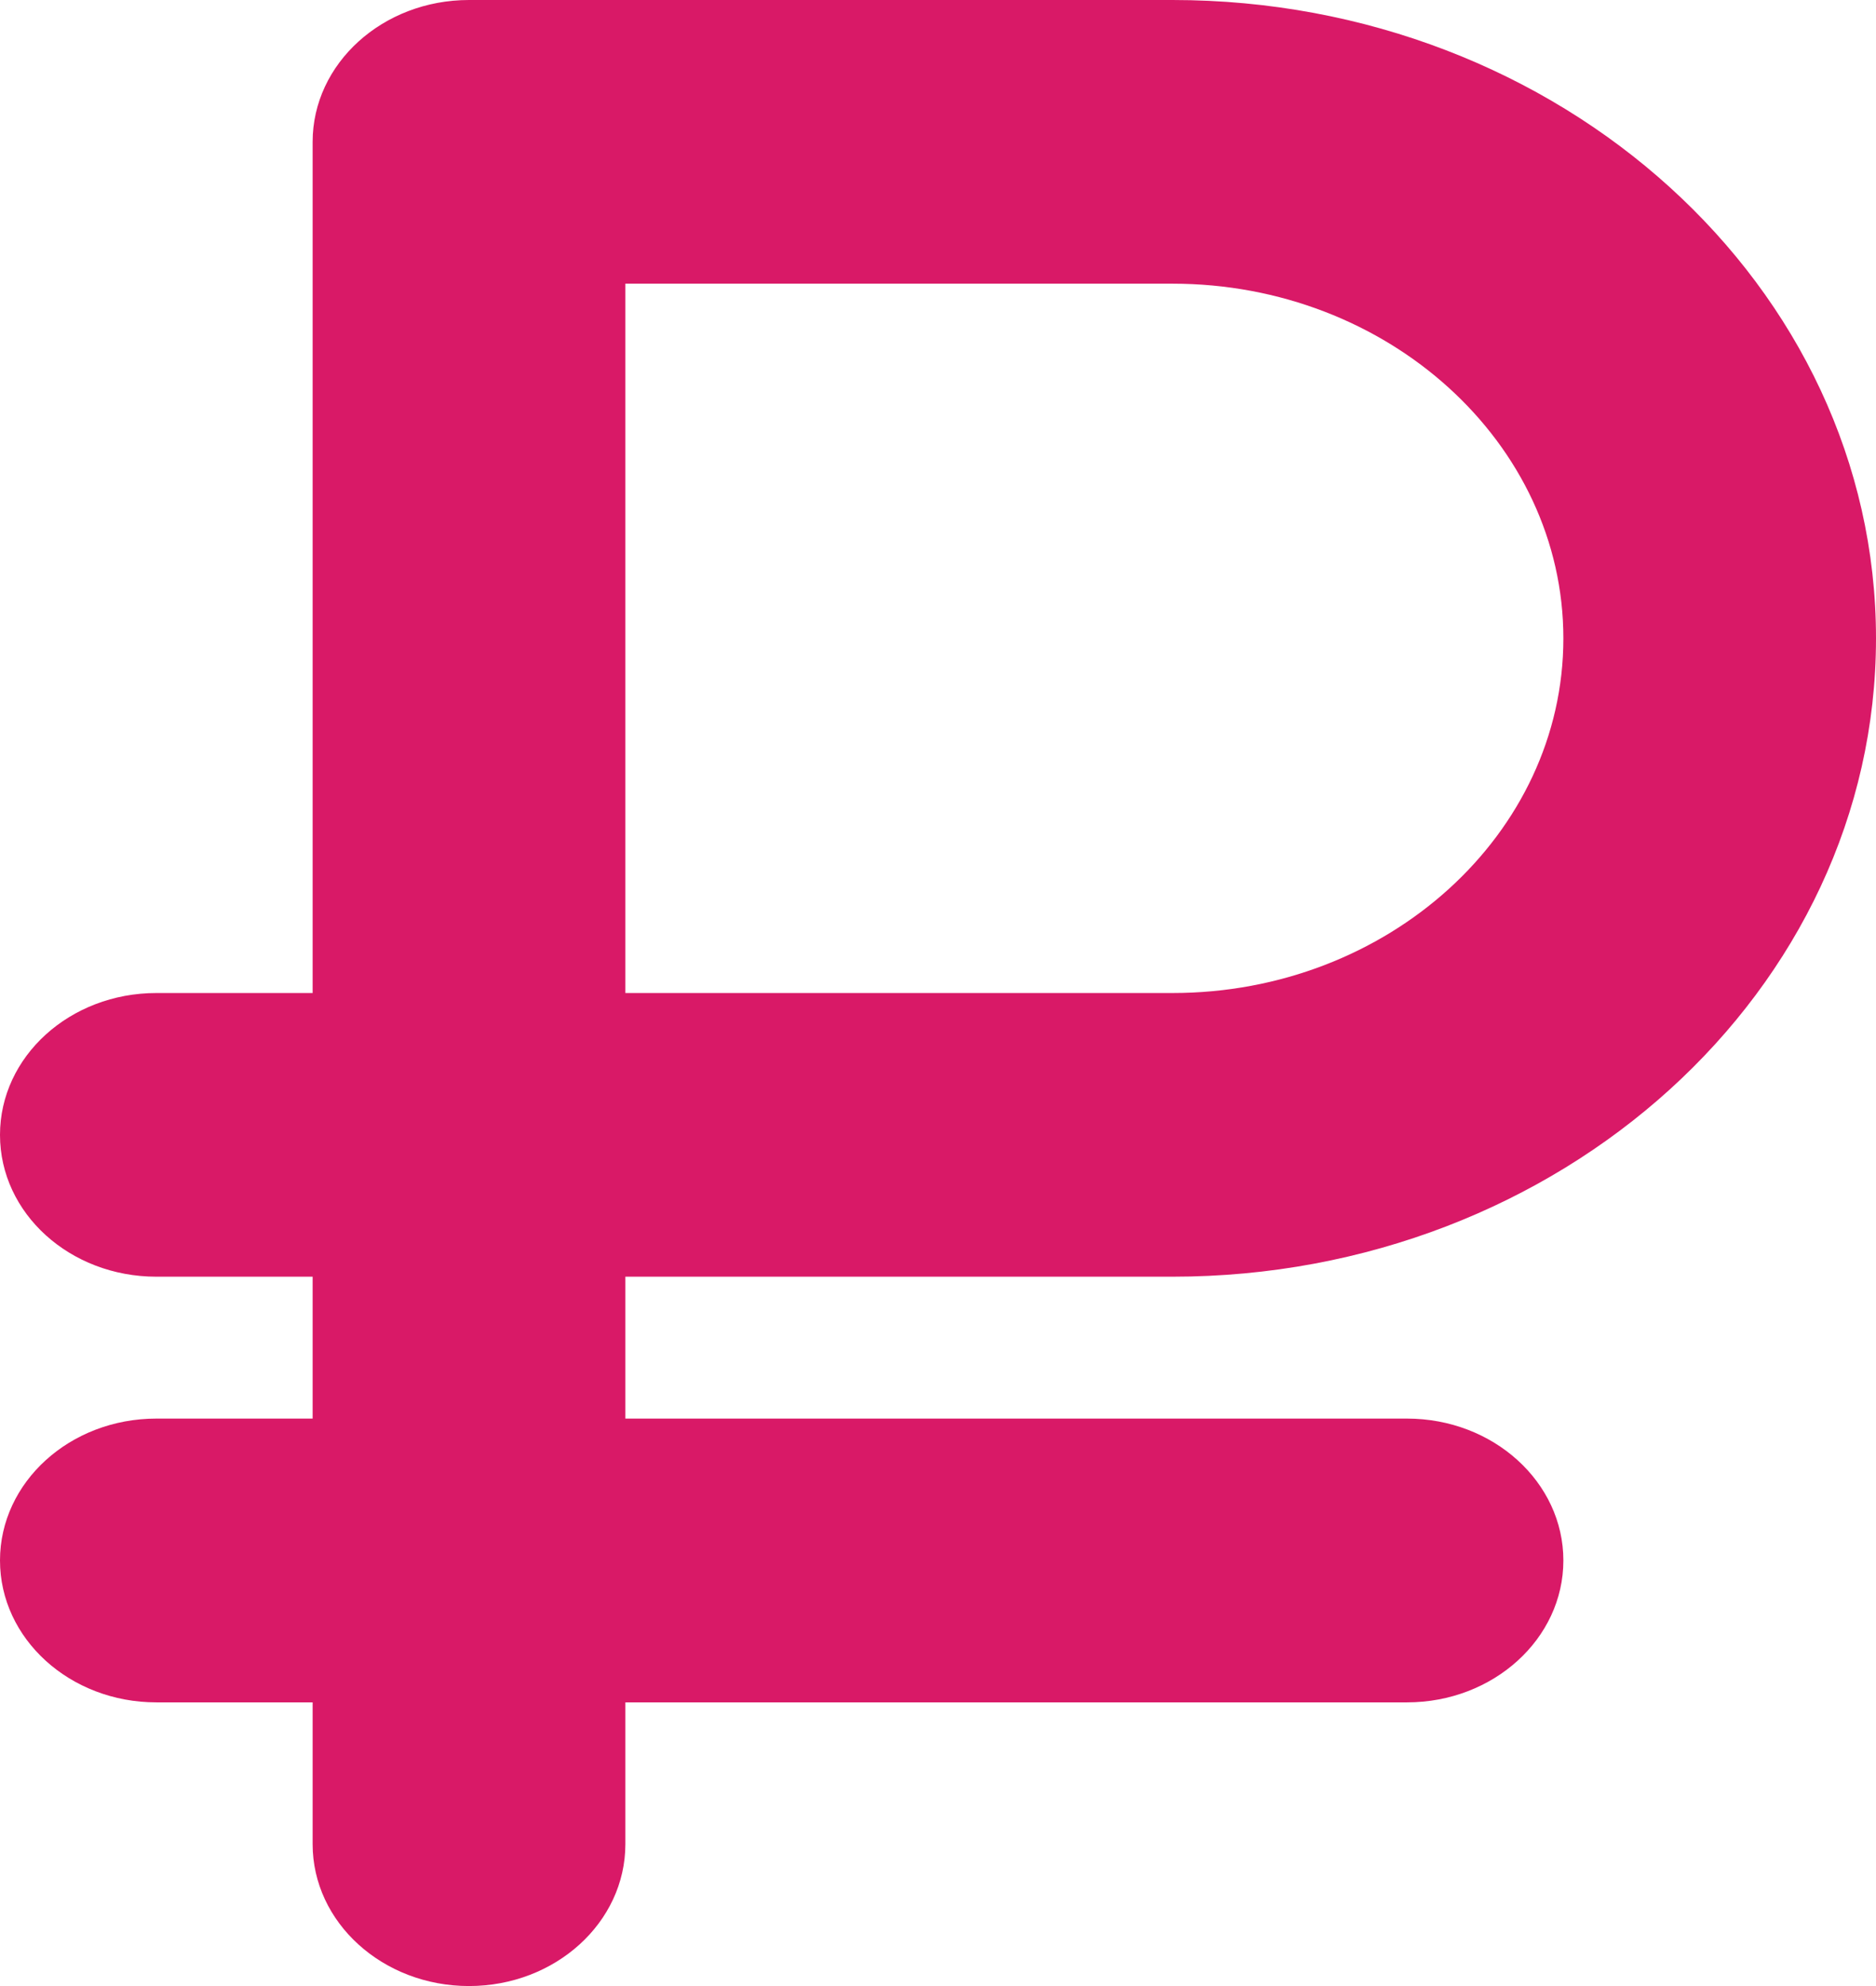 <svg width="17" height="18" viewBox="0 0 17 18" fill="none" xmlns="http://www.w3.org/2000/svg"><path d="M10.625 11.571C14.14 11.571 17 8.976 17 5.786C17 2.595 14.14 0 10.625 0H4.25C3.468 0 2.833 0.576 2.833 1.286V9H1.417C0.634 9 0 9.575 0 10.286C0 10.997 0.634 11.571 1.417 11.571H2.833V12.857H1.417C0.634 12.857 0 13.433 0 14.143C0 14.853 0.634 15.429 1.417 15.429H2.833V16.714C2.833 17.424 3.468 18 4.25 18C5.032 18 5.667 17.424 5.667 16.714V15.429H12.75C13.532 15.429 14.167 14.853 14.167 14.143C14.167 13.433 13.532 12.857 12.75 12.857H5.667V11.571H10.625ZM5.667 2.571H10.625C12.577 2.571 14.167 4.014 14.167 5.786C14.167 7.558 12.577 9 10.625 9H5.667V2.571Z" fill="#D91967"/></svg>